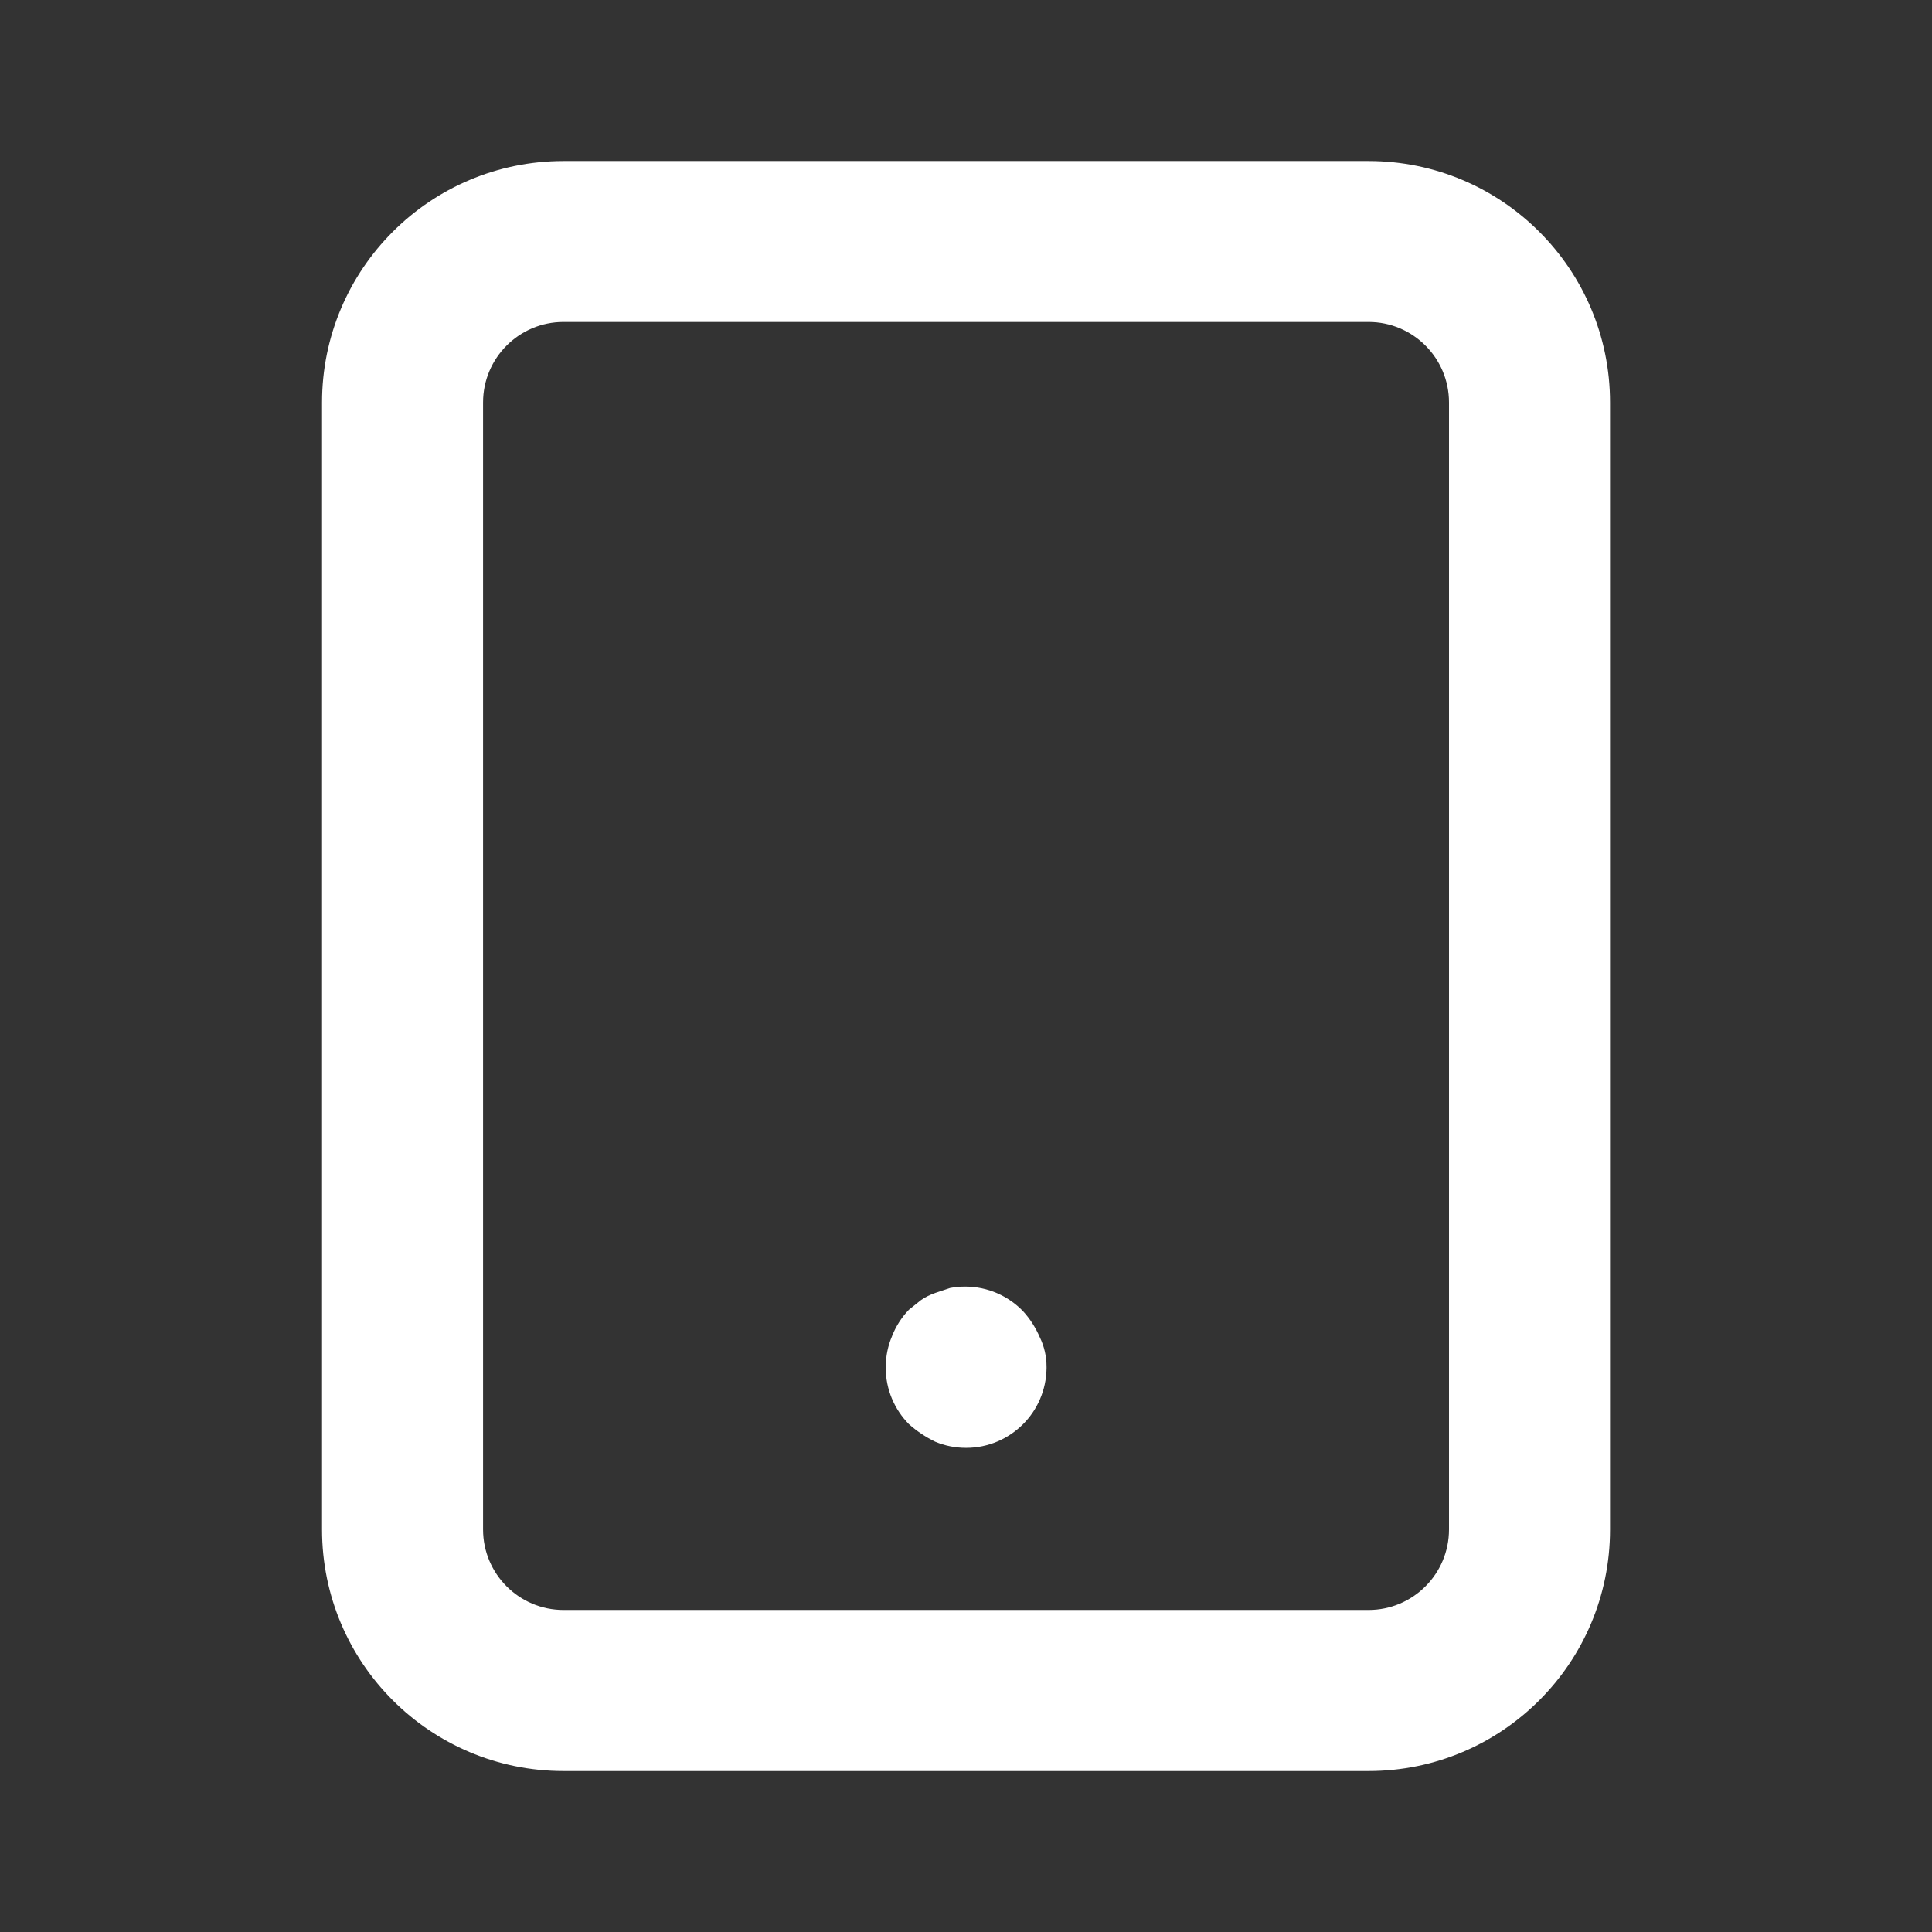 <!-- Generated by IcoMoon.io -->
<svg version="1.1" xmlns="http://www.w3.org/2000/svg" width="32" height="32" viewBox="0 0 32 32">
<rect x="0" y="0" width="32" height="32" fill="#333333" stroke="none"/>
<title>ul-tablet</title>
<path fill="#fff" d="M22.667 2.667h-13.333c-2.209 0-4 1.791-4 4v0 18.667c0 2.209 1.791 4 4 4v0h13.333c2.209 0 4-1.791 4-4v0-18.667c0-2.209-1.791-4-4-4v0zM24 25.333c0 0.736-0.597 1.333-1.333 1.333v0h-13.333c-0.736 0-1.333-0.597-1.333-1.333v0-18.667c0-0.736 0.597-1.333 1.333-1.333v0h13.333c0.736 0 1.333 0.597 1.333 1.333v0zM16.947 21.72c-0.243-0.253-0.584-0.41-0.962-0.41-0.089 0-0.175 0.009-0.259 0.025l0.008-0.001-0.24 0.080c-0.092 0.032-0.171 0.072-0.243 0.122l0.003-0.002-0.2 0.16c-0.118 0.123-0.213 0.269-0.277 0.431l-0.003 0.009c-0.066 0.153-0.104 0.33-0.104 0.517 0 0.365 0.147 0.696 0.384 0.937l-0-0c0.127 0.113 0.272 0.211 0.429 0.288l0.011 0.005c0.15 0.063 0.324 0.1 0.507 0.1 0.37 0 0.704-0.151 0.946-0.394l0-0c0.235-0.236 0.381-0.561 0.387-0.919v-0.001c0-0.009 0-0.019 0-0.029 0-0.174-0.039-0.338-0.11-0.485l0.003 0.007c-0.072-0.169-0.166-0.315-0.281-0.441l0.001 0.001z"></path>
</svg>
